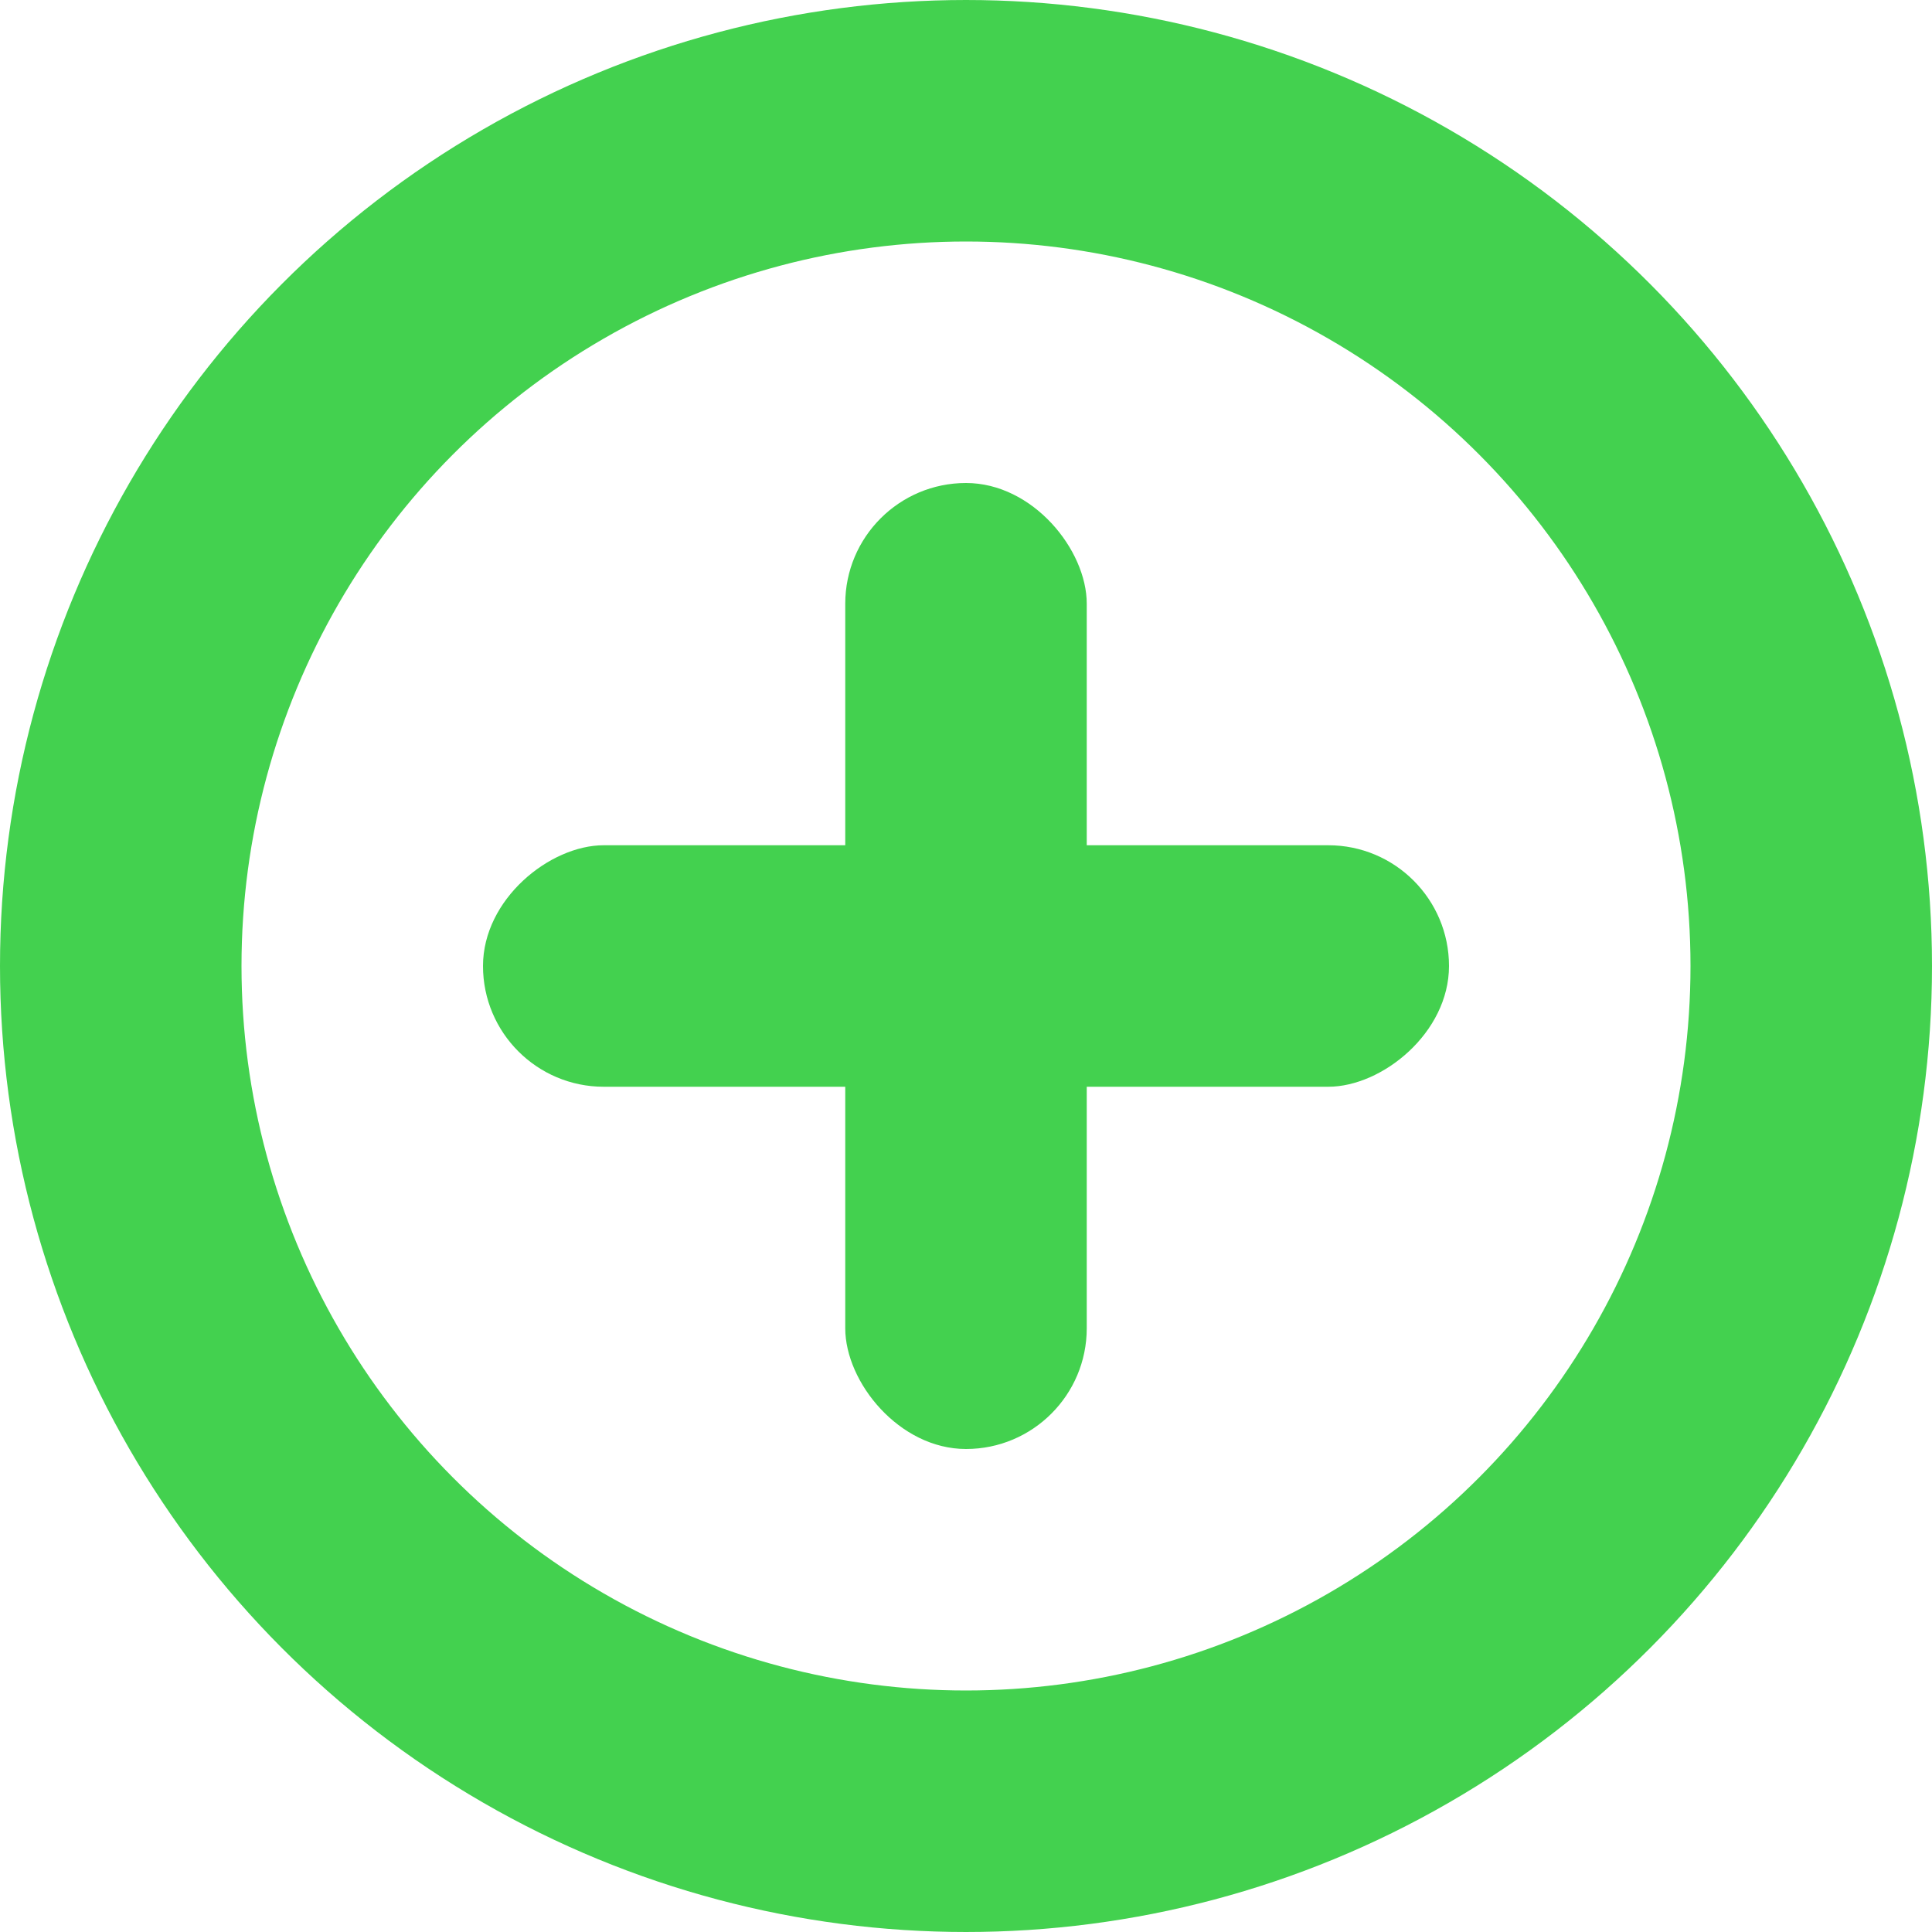 <svg width="16" height="16" viewBox="0 0 16 16" fill="none" xmlns="http://www.w3.org/2000/svg">
<circle cx="8" cy="8" r="7" stroke="#43D14F" stroke-width="2"/>
<rect x="7" y="4" width="2" height="8" rx="1" fill="#43D14F"/>
<rect x="4" y="9" width="2" height="8" rx="1" transform="rotate(-90 4 9)" fill="#43D14F"/>
</svg>
